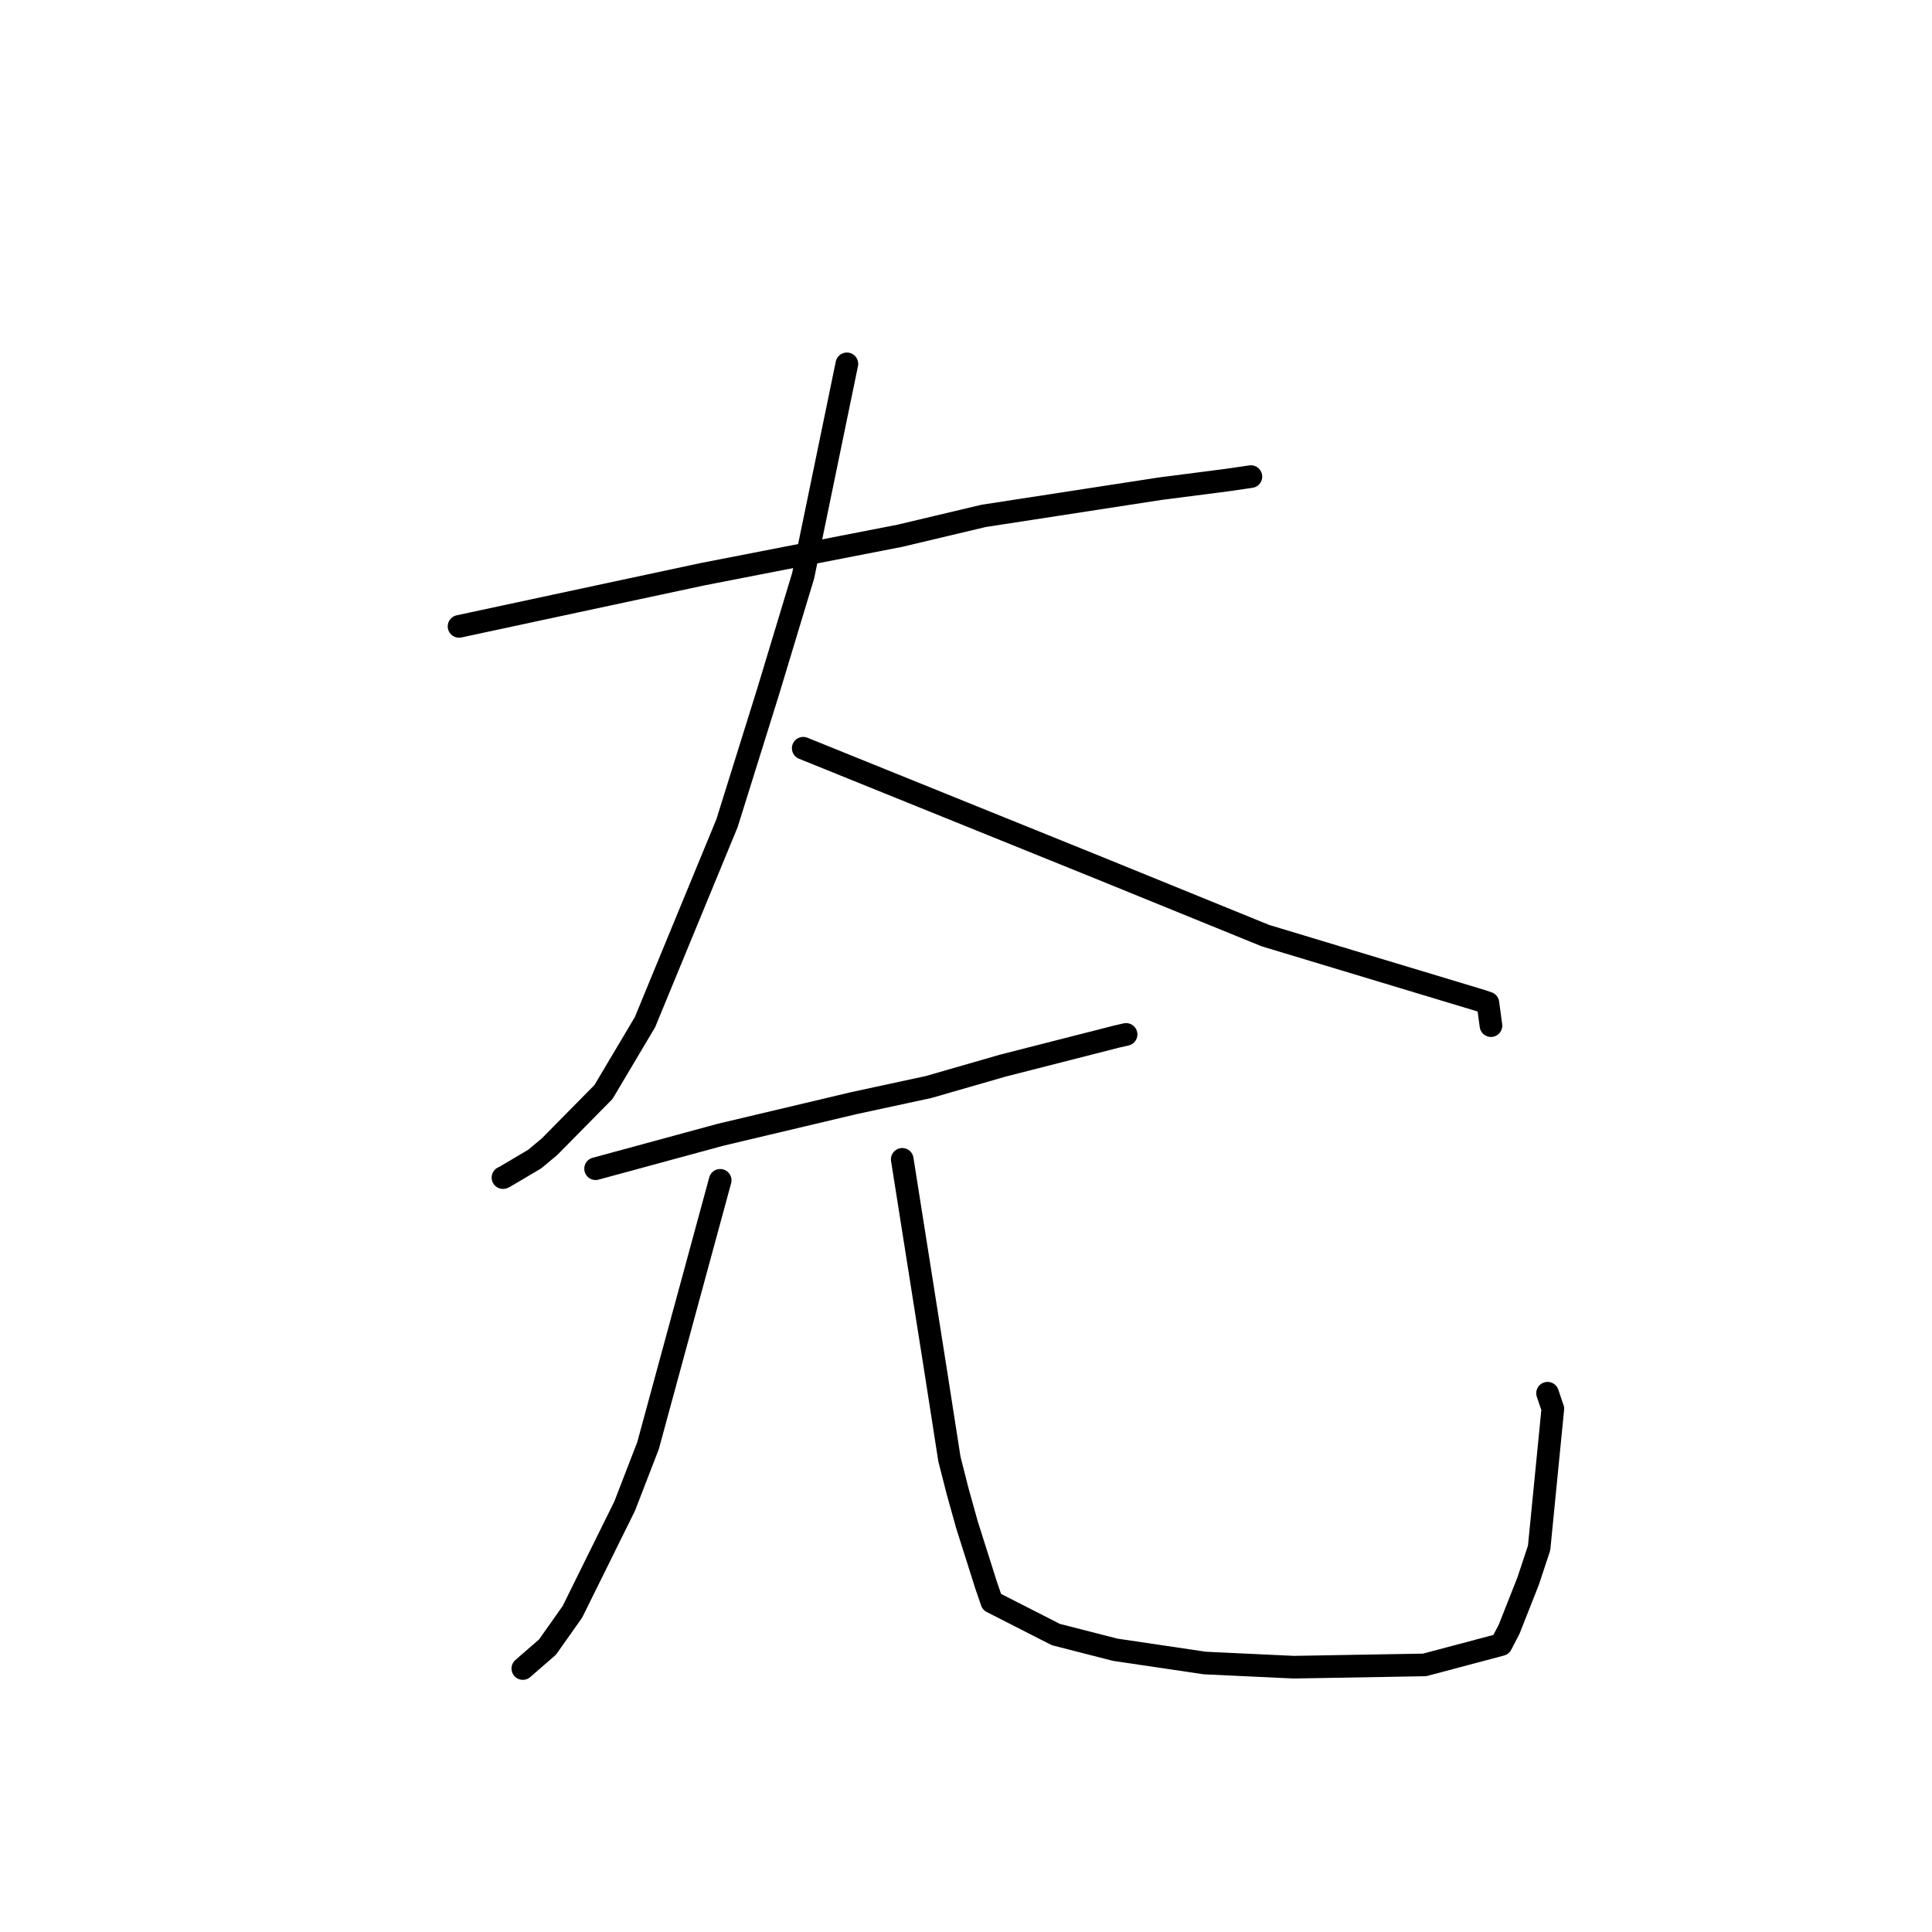 <?xml version="1.0" standalone="no"?>
    <svg width="256" height="256" xmlns="http://www.w3.org/2000/svg" version="1.1">
    <polyline stroke="black" stroke-width="3" stroke-linecap="round" fill="transparent" stroke-linejoin="round" points="60.827 82.999 70.679 80.885 80.532 78.772 93.102 76.084 119.244 70.99 130.33 68.358 153.72 64.756 162.517 63.623 165.725 63.157 165.745 63.154 165.75 63.153 " />
        <polyline stroke="black" stroke-width="3" stroke-linecap="round" fill="transparent" stroke-linejoin="round" points="112.216 48.211 109.319 62.247 106.423 76.283 101.75 91.741 96.335 109.072 85.464 135.44 79.968 144.691 72.814 151.944 70.849 153.583 66.808 155.974 66.646 156.039 " />
        <polyline stroke="black" stroke-width="3" stroke-linecap="round" fill="transparent" stroke-linejoin="round" points="106.431 99.146 125.963 107.046 145.495 114.945 167.672 123.975 196.308 132.618 197.154 132.905 197.523 135.629 197.56 135.901 " />
        <polyline stroke="black" stroke-width="3" stroke-linecap="round" fill="transparent" stroke-linejoin="round" points="78.918 154.86 87.191 152.612 95.463 150.363 113.156 146.169 123.046 144.036 132.88 141.201 147.965 137.351 149.119 137.087 149.212 137.066 " />
        <polyline stroke="black" stroke-width="3" stroke-linecap="round" fill="transparent" stroke-linejoin="round" points="95.428 156.4 90.65 173.969 85.873 191.539 82.779 199.55 75.848 213.573 72.547 218.246 69.571 220.833 69.278 221.088 " />
        <polyline stroke="black" stroke-width="3" stroke-linecap="round" fill="transparent" stroke-linejoin="round" points="119.553 153.619 121.739 167.455 123.925 181.292 125.806 193.348 126.889 197.594 128.123 202.026 130.648 209.993 131.424 212.262 139.904 216.585 147.773 218.6 159.648 220.359 171.43 220.911 188.763 220.61 198.911 217.916 199.964 215.89 202.482 209.516 203.94 205.117 205.758 186.668 205.059 184.609 " />
        </svg>